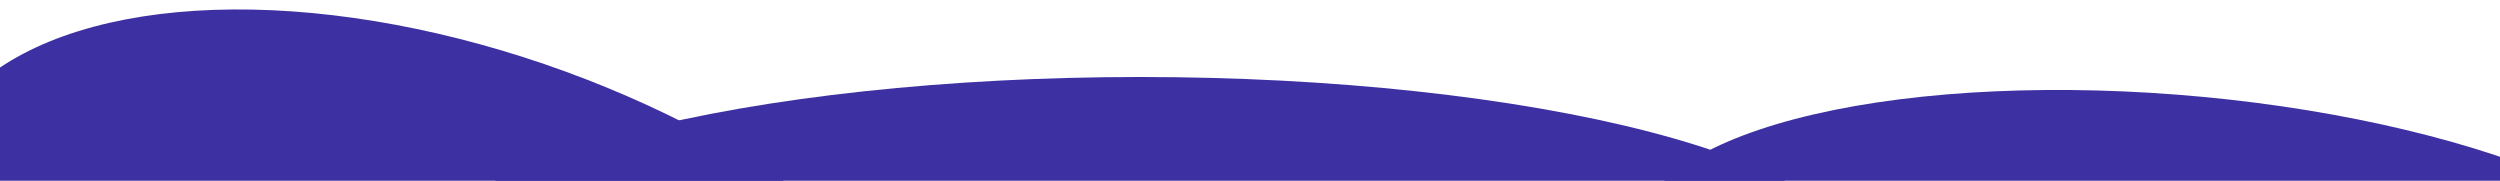 <svg width="2766" height="200" viewBox="0 0 2766 200" fill="none" xmlns="http://www.w3.org/2000/svg">
<g clip-path="url(#clip0_67_8)">
<path d="M1049.2 363.373C988.697 284.662 894.963 209.553 781.148 148.579C667.333 87.605 539.145 43.824 414.561 23.375C289.977 2.928 175.246 6.838 86.457 34.559C-2.331 62.28 -60.724 112.42 -80.532 177.949L368.712 335.946C373.641 319.64 388.17 307.164 410.263 300.266C432.356 293.368 460.905 292.395 491.905 297.483C522.905 302.571 554.801 313.465 583.122 328.637C611.442 343.81 634.766 362.499 649.822 382.084L1049.2 363.373Z" fill="#3D30A2"/>
<path d="M2998.8 363.428C3007.34 310.251 2952.93 253.375 2847.54 205.312C2742.16 157.25 2594.42 121.937 2436.84 107.144C2279.26 92.35 2124.74 99.286 2007.27 126.427C1889.81 153.568 1819.02 198.69 1810.48 251.867L2404.64 307.648L2998.8 363.428Z" fill="#3D30A2"/>
<path d="M2060.59 293.651C2060.59 238.363 1976.39 185.34 1826.51 146.245C1676.63 107.151 1473.35 85.188 1261.39 85.188C1049.43 85.188 846.151 107.151 696.272 146.245C546.393 185.34 462.192 238.363 462.192 293.651L1261.39 293.651H2060.59Z" fill="#3D30A2"/>
</g>
</svg>
